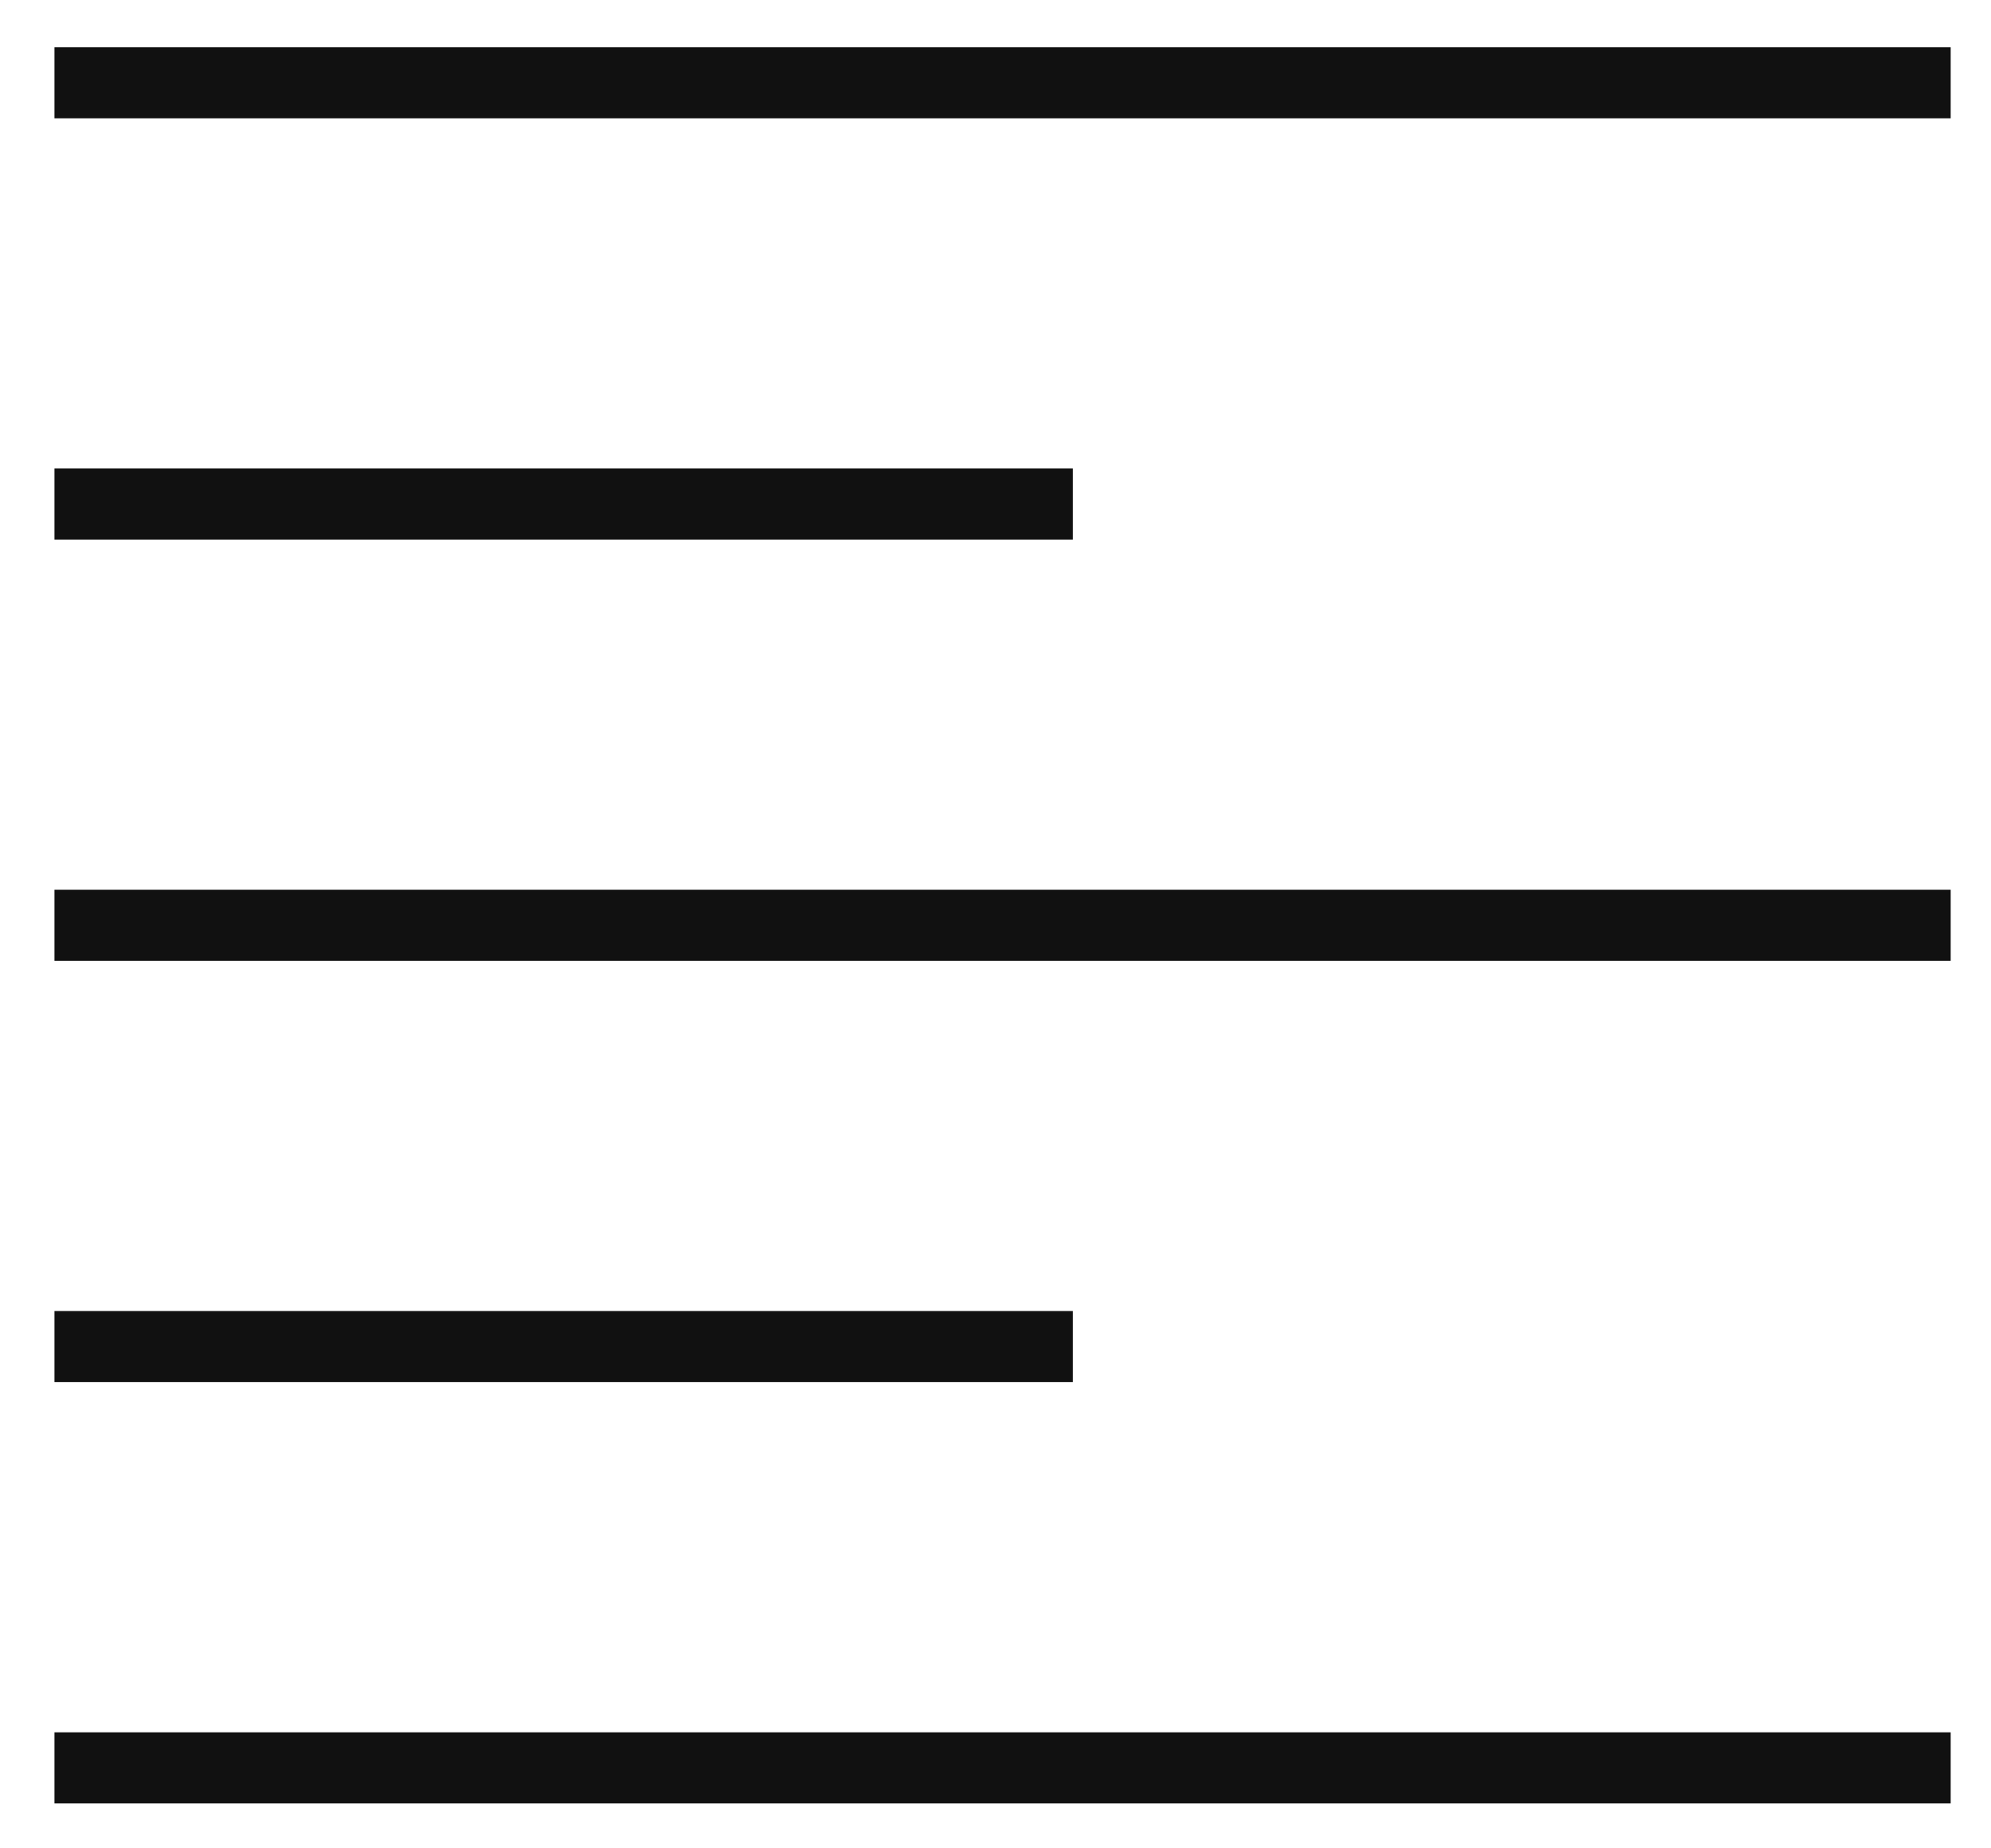 <?xml version="1.0" encoding="UTF-8"?>
<svg width="28px" height="26px" viewBox="0 0 28 26" version="1.1" xmlns="http://www.w3.org/2000/svg" xmlns:xlink="http://www.w3.org/1999/xlink">
    <!-- Generator: Sketch 54 (76480) - https://sketchapp.com -->
    <title>Text Left</title>
    <desc>Created with Sketch.</desc>
    <g id="Icons" stroke="none" stroke-width="1" fill="none" fill-rule="evenodd">
        <g id="Text-Left" transform="translate(-0.234, -0.996)" stroke="#111111">
            <path d="M1,2.16 L27.667,2.16" id="Path"></path>
            <path d="M1,8.086 L15.321,8.086" id="Path"></path>
            <path d="M1,14.012 L27.667,14.012" id="Path"></path>
            <path d="M1,19.938 L15.321,19.938" id="Path"></path>
            <path d="M1,25.864 L27.667,25.864" id="Path"></path>
        </g>
    </g>
</svg>